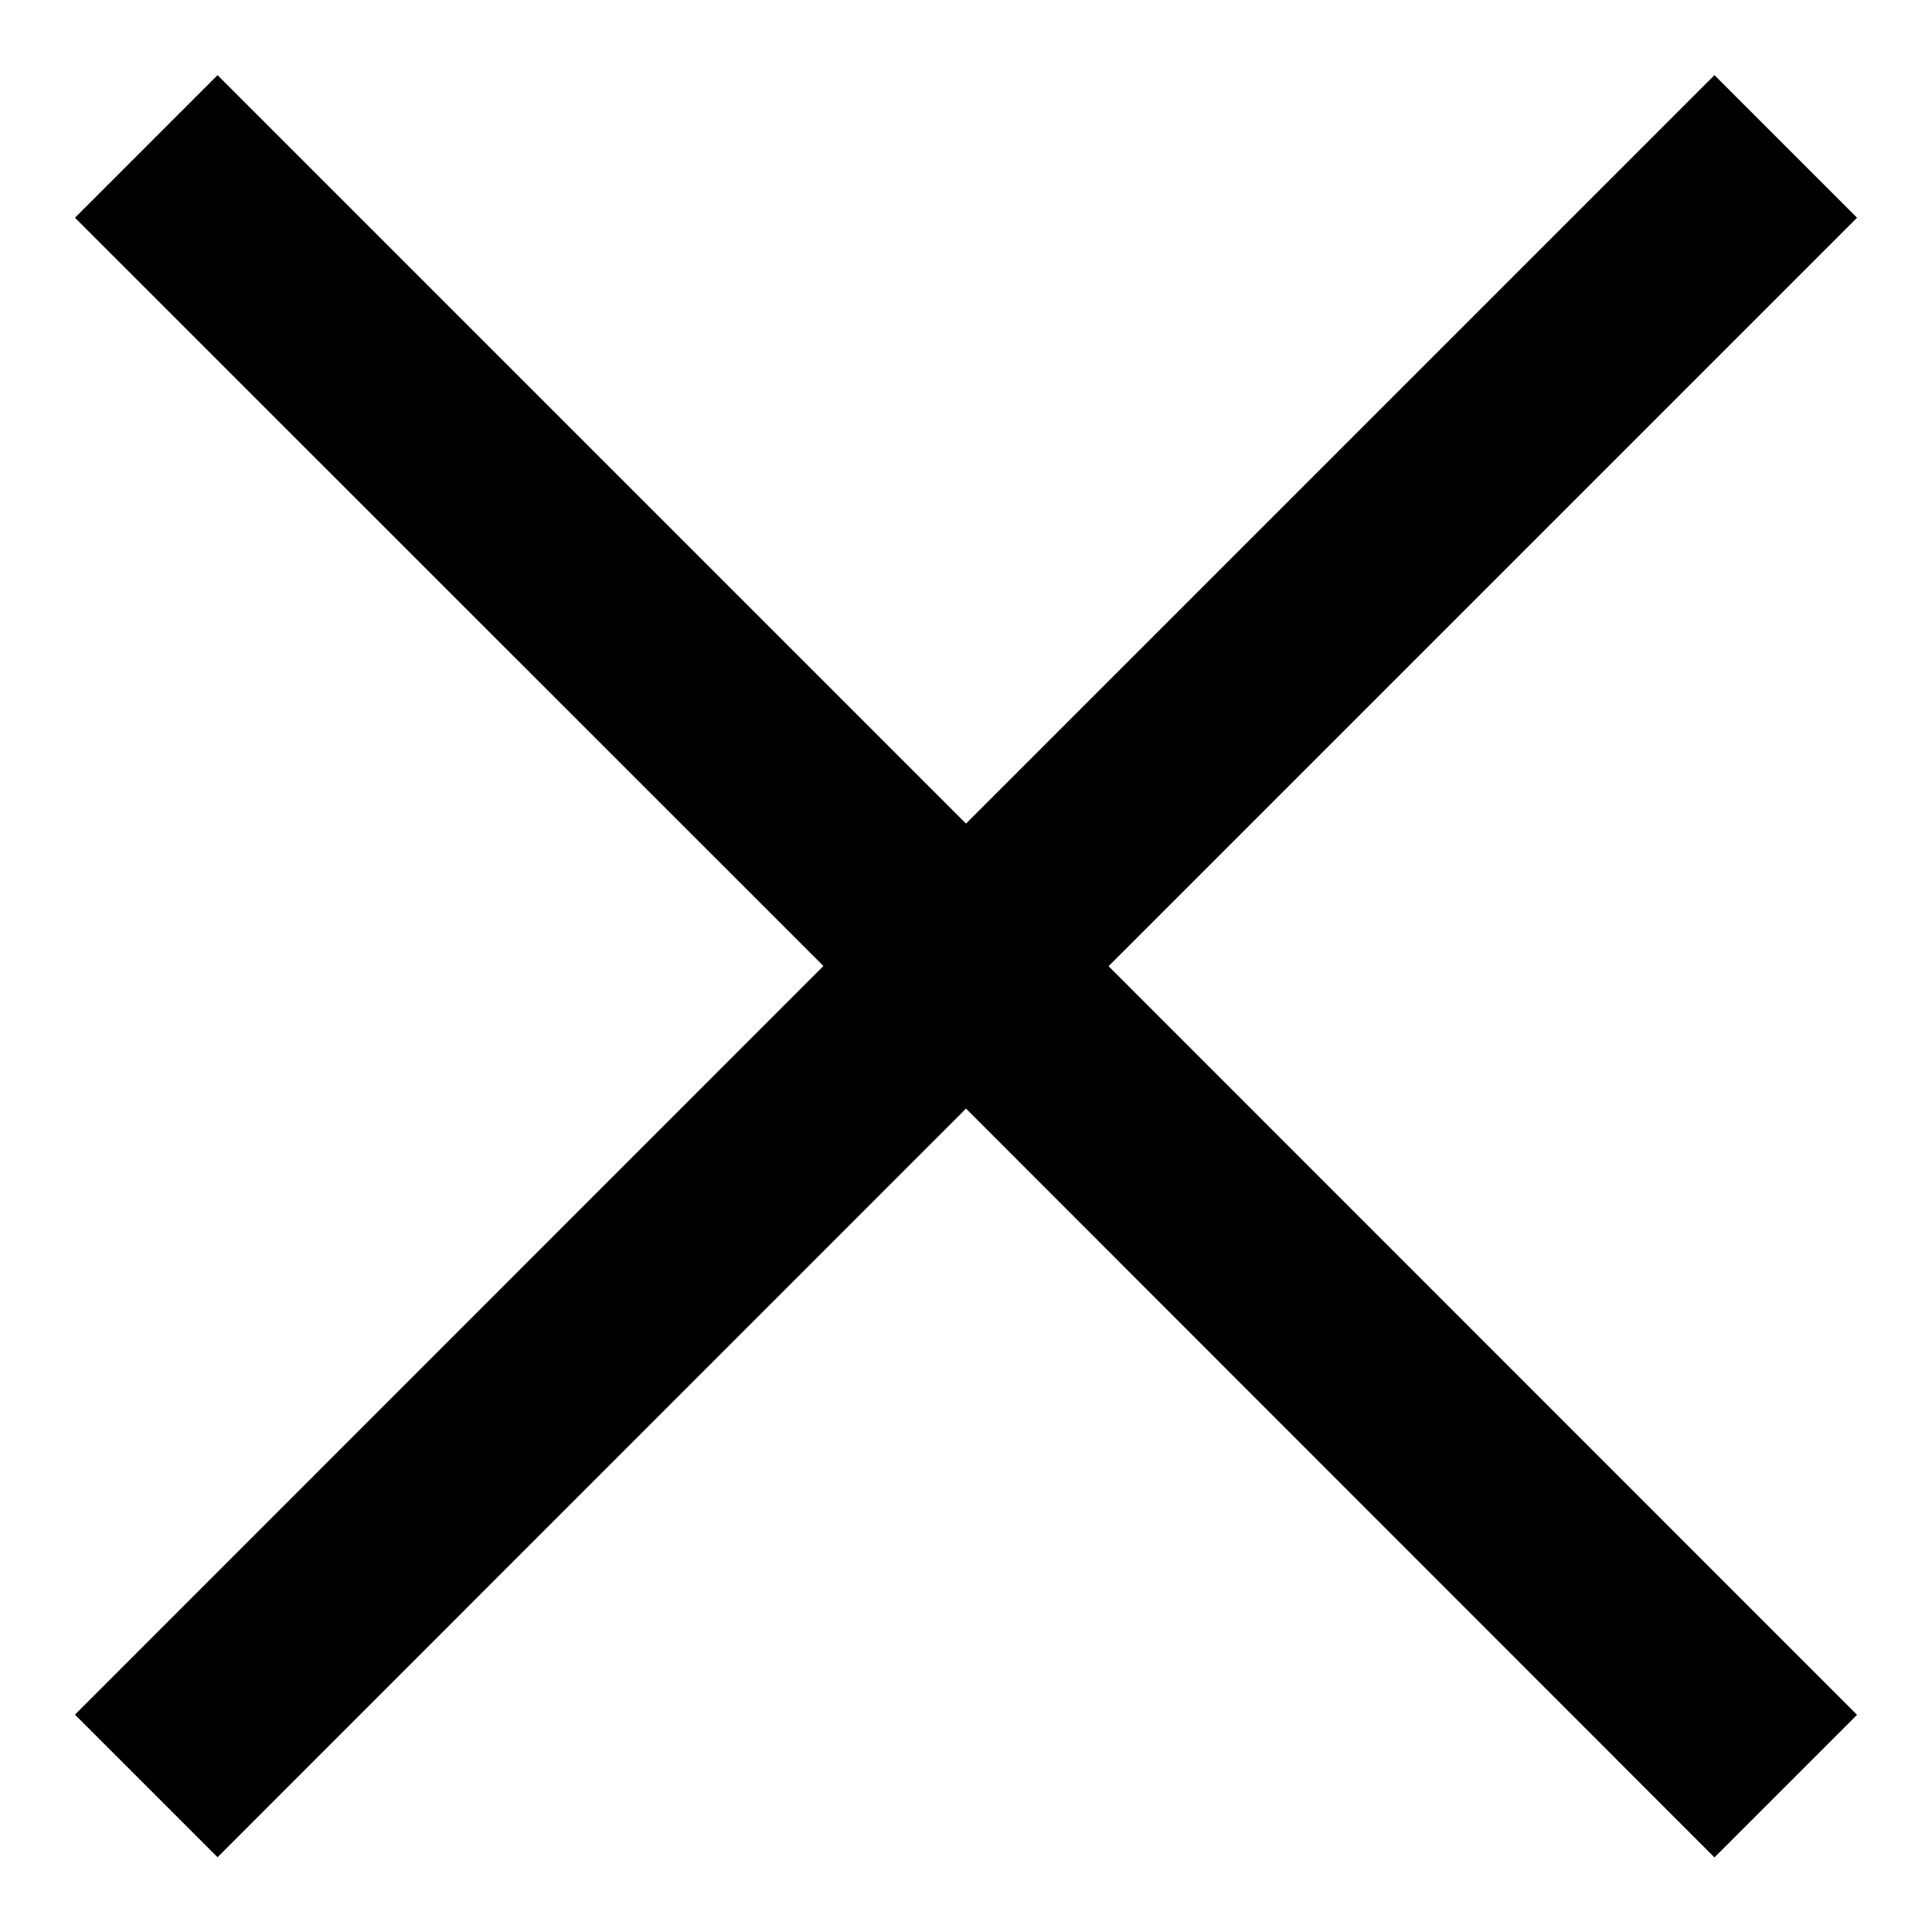 <svg width="10" height="10" viewBox="0 0 10 10" fill="none" xmlns="http://www.w3.org/2000/svg">
<path fill-rule="evenodd" clip-rule="evenodd" d="M9.612 1.127L5.738 5.001L9.612 8.876L8.874 9.614L5 5.738L1.126 9.613L0.388 8.875L4.262 5L0.388 1.127L1.126 0.389L5 4.263L8.874 0.389L9.612 1.127Z" fill="black"/>
</svg>
